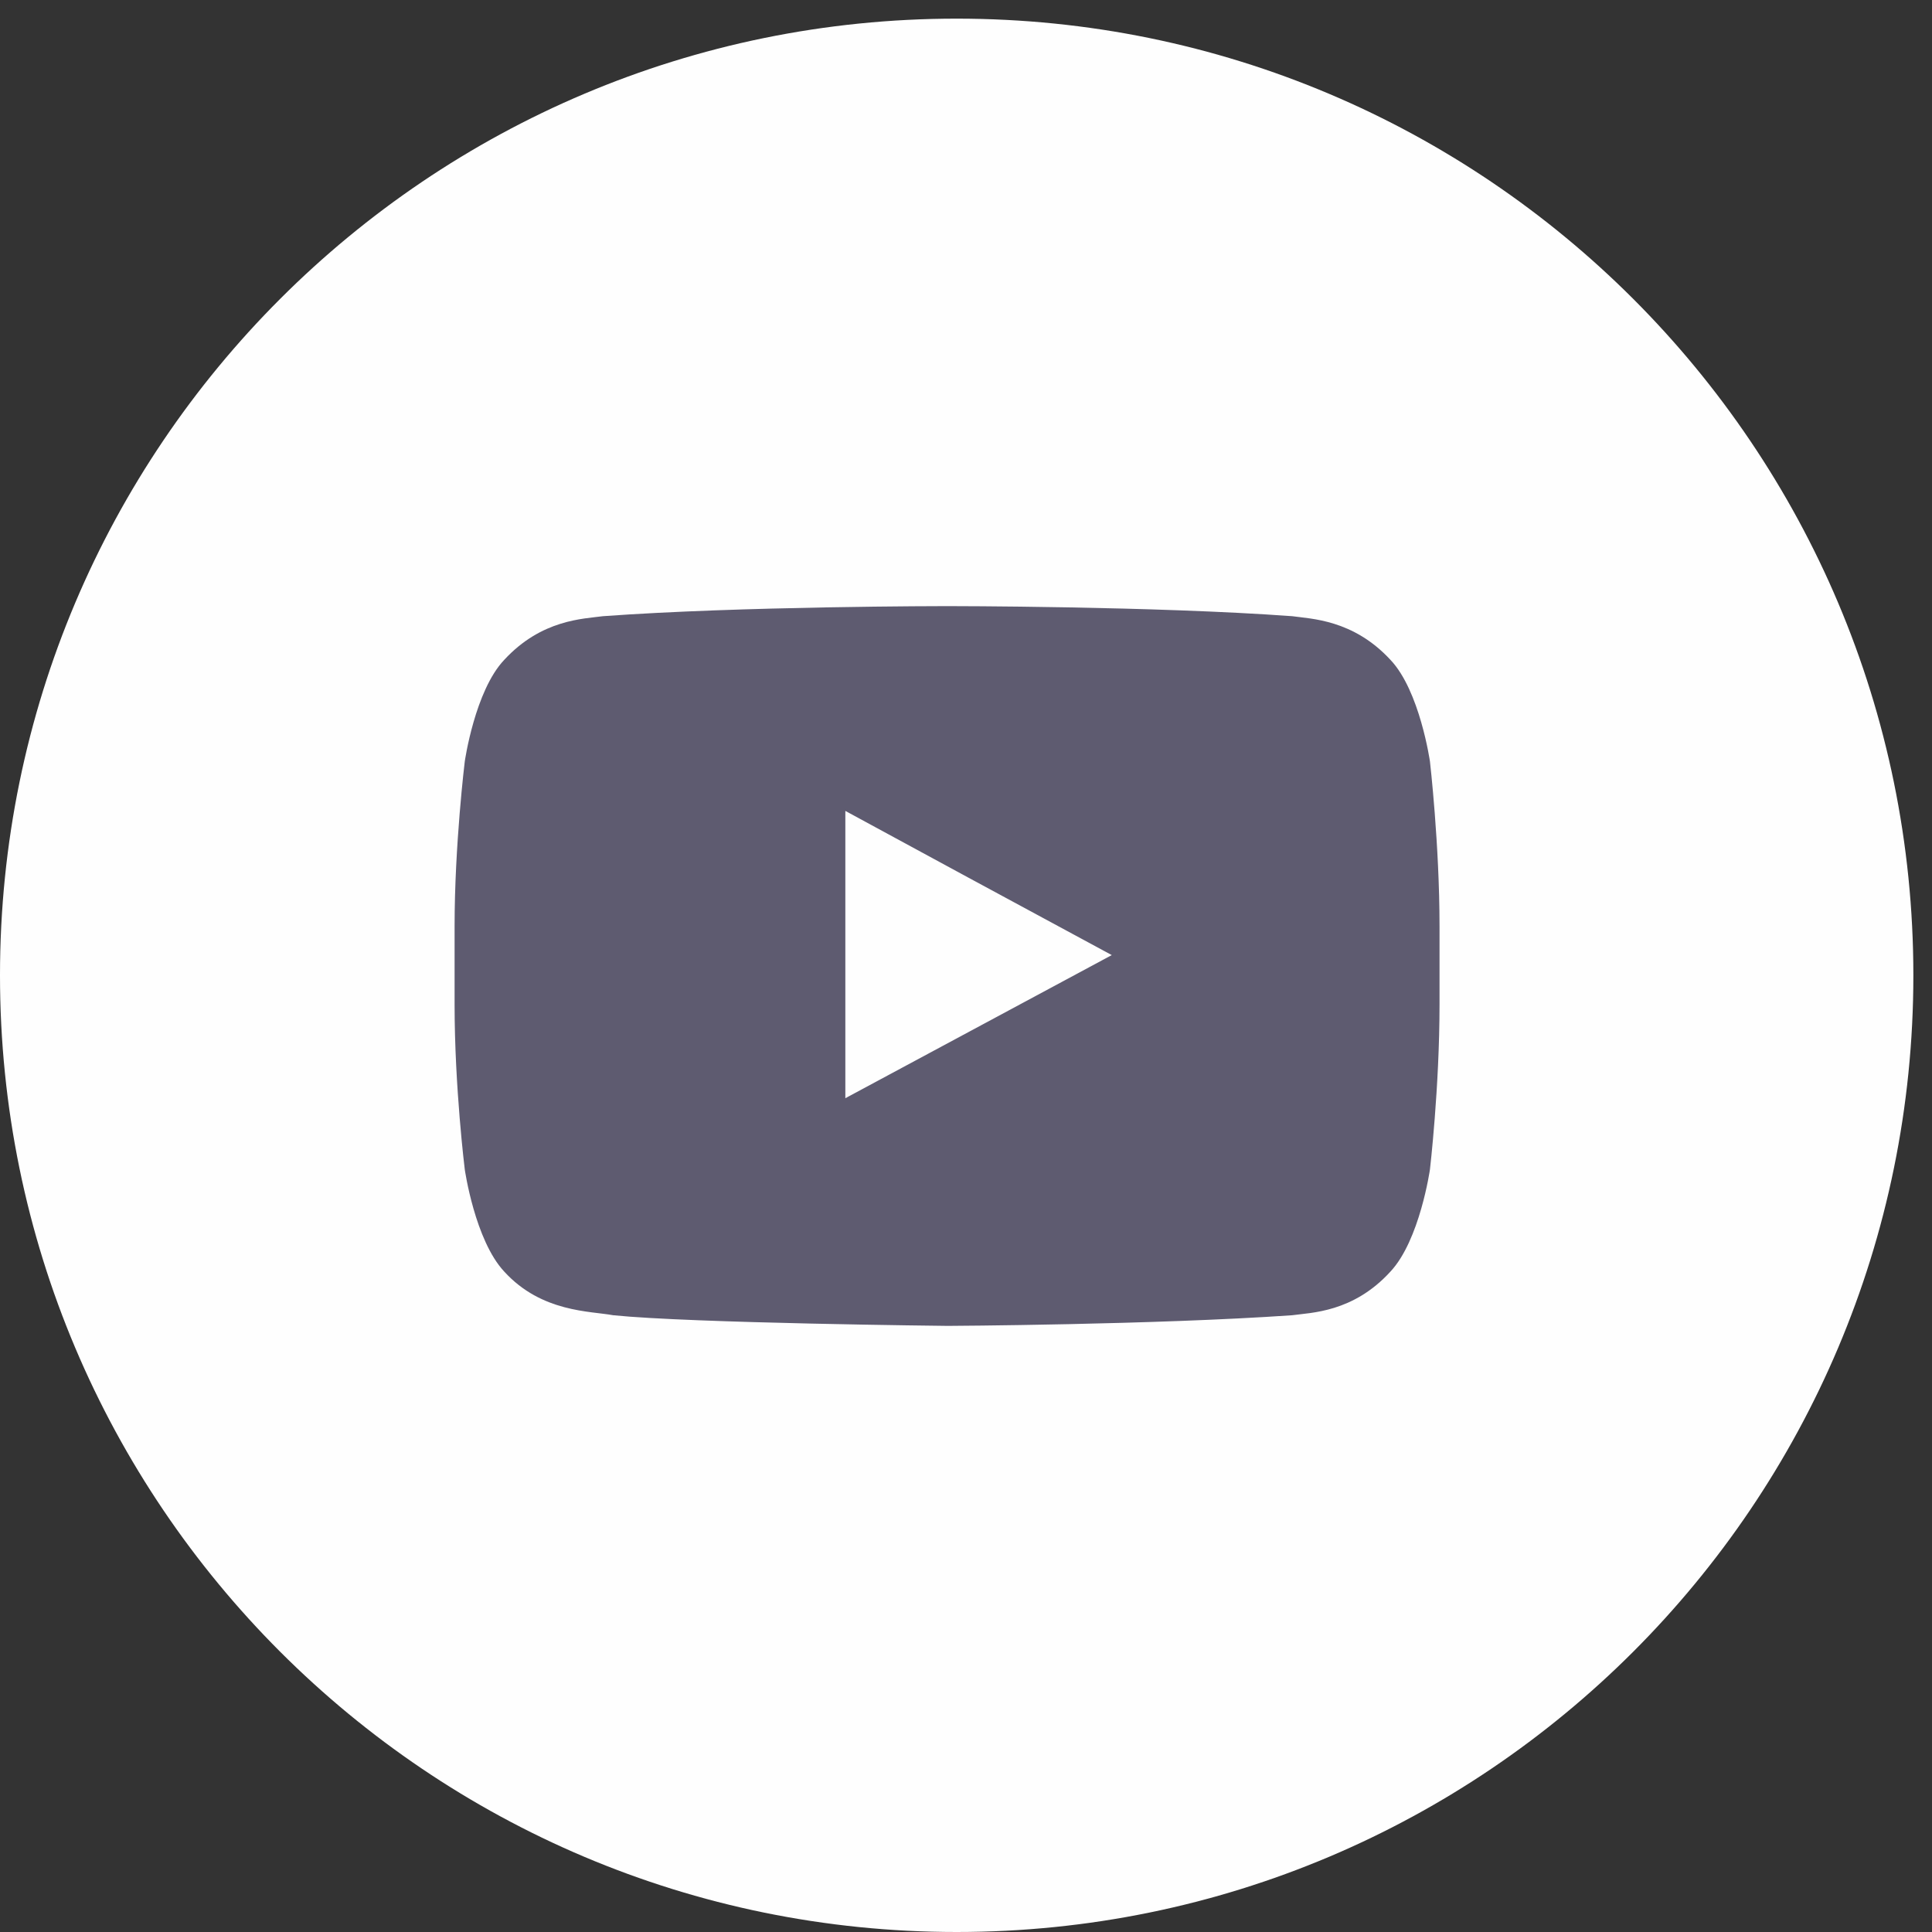 <svg xmlns="http://www.w3.org/2000/svg" width="51" height="51" viewBox="0 0 51 51">
  <rect x="0" y="0" width="51" height="51" fill="#333333" stroke="none"/>
  <g fill="none" fill-rule="evenodd">
    <path fill="#FEFEFE" d="M50.508,25.746 C50.508,39.693 39.202,51 25.254,51 C11.307,51 -5.1e-05,39.693 -5.1e-05,25.746 C-5.1e-05,11.798 11.307,0.492 25.254,0.492 C39.202,0.492 50.508,11.798 50.508,25.746"/>
    <path fill="#5E5B70" d="M29.348,25.212 L22.315,28.99 L22.315,23.176 L22.315,21.406 L25.501,23.134 L29.348,25.212 Z M37.747,20.1 C37.747,20.1 37.479,18.233 36.704,17.418 C35.718,16.351 34.604,16.337 34.111,16.266 C30.475,16 25.022,16 25.022,16 L24.993,16 C24.993,16 19.554,16 15.917,16.266 C15.396,16.337 14.297,16.351 13.311,17.418 C12.536,18.233 12.269,20.1 12.269,20.1 C12.269,20.1 12,22.291 12,24.454 L12,24.735 L12,26.518 C12,28.708 12.269,30.871 12.269,30.871 C12.269,30.871 12.536,32.739 13.311,33.567 C14.297,34.649 15.594,34.607 16.186,34.719 C18.258,34.93 25.022,35 25.022,35 C25.022,35 30.475,34.972 34.111,34.719 C34.604,34.649 35.718,34.649 36.704,33.567 C37.479,32.739 37.747,30.871 37.747,30.871 C37.747,30.871 38,28.708 38,26.518 L38,24.847 L38,24.454 C38,22.291 37.747,20.1 37.747,20.1 Z"/>
  </g>
</svg>
